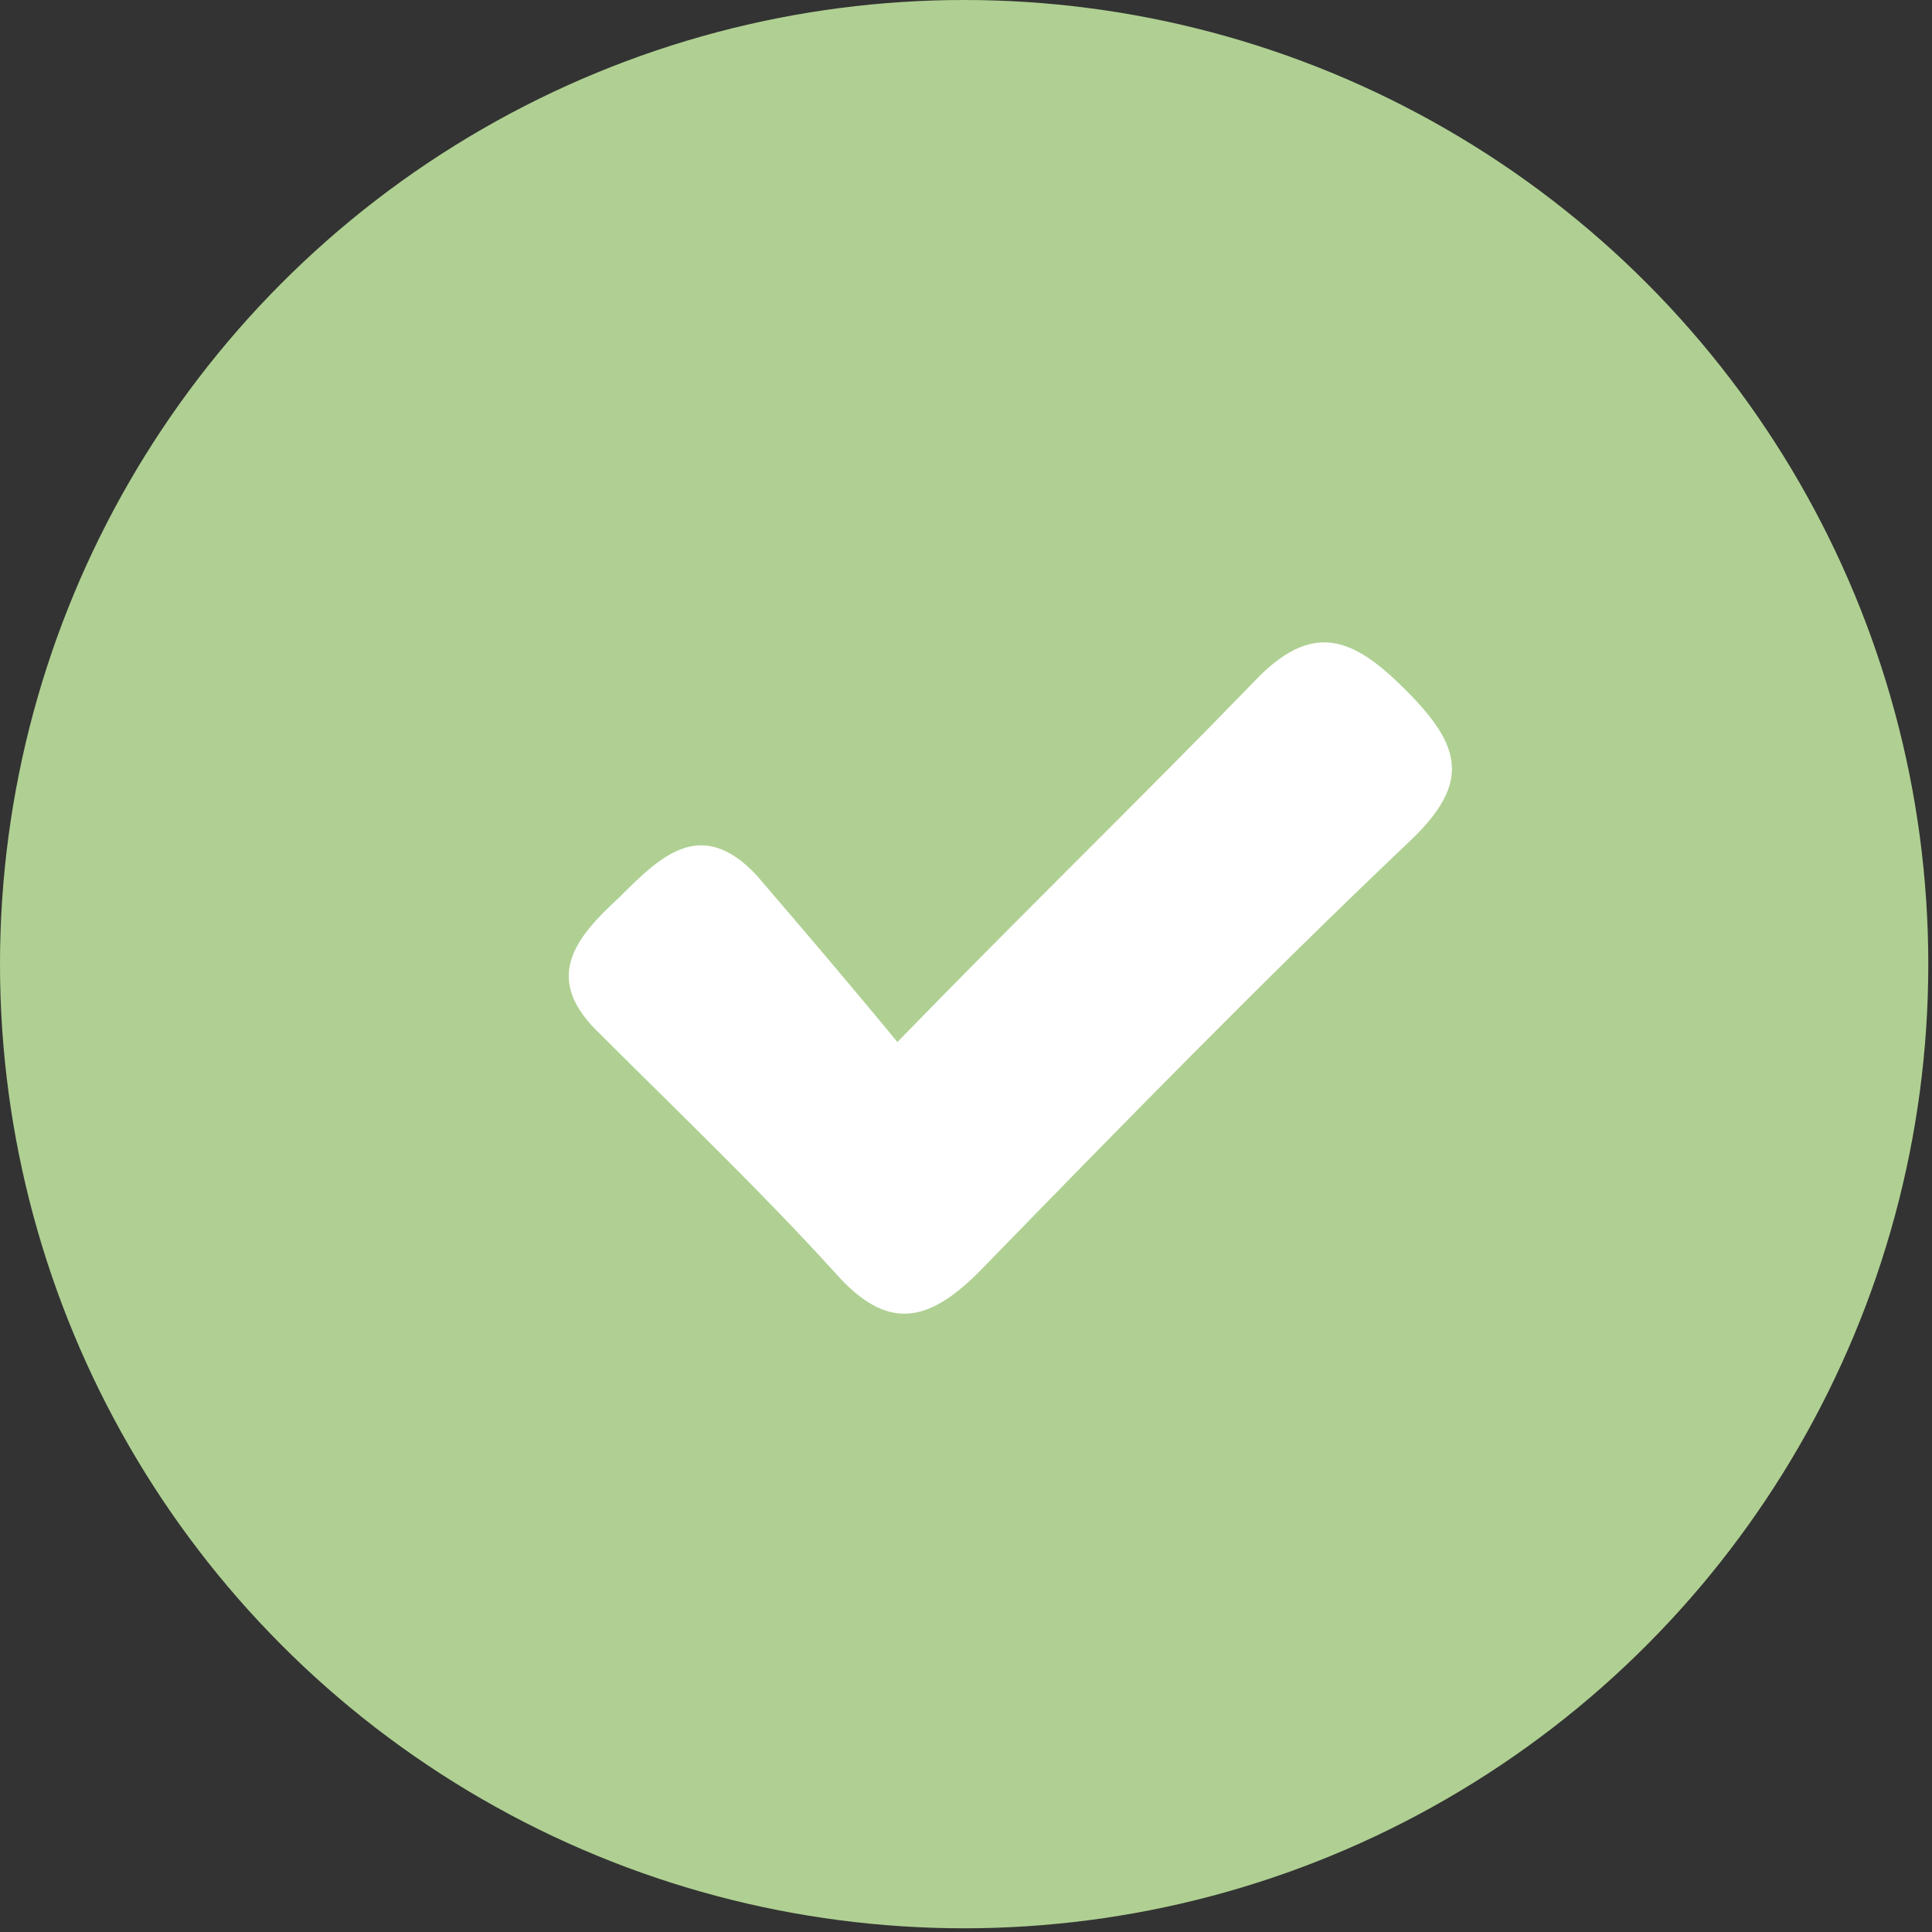 <!-- Generator: Adobe Illustrator 19.1.0, SVG Export Plug-In  -->
<svg version="1.1"
	 xmlns="http://www.w3.org/2000/svg" xmlns:xlink="http://www.w3.org/1999/xlink" xmlns:a="http://ns.adobe.com/AdobeSVGViewerExtensions/3.0/"
	 x="0px" y="0px" width="52.1px" height="52.1px" viewBox="0 0 52.1 52.1" style="enable-background:new 0 0 52.1 52.1;"
	 xml:space="preserve">
<rect x="0" y="0" width="52.1" height="52.1" fill="#333333" stroke="none"/>
<style type="text/css">
	.st0{fill:#AFD092;}
	.st1{fill:#FFFFFF;}
</style>
<defs>
</defs>
<circle id="XMLID_2_" class="st0" cx="26" cy="26" r="26"/>
<path id="XMLID_1_" class="st1" d="M24.2,28.1c3.5-3.6,6.6-6.6,9.6-9.7c1.6-1.7,2.7-1.2,4.1,0.2c1.5,1.5,1.8,2.5,0.1,4.1
	c-4,3.8-7.8,7.7-11.6,11.6c-1.4,1.4-2.5,1.6-3.9,0c-2-2.2-4.2-4.3-6.3-6.4c-1.6-1.5-0.7-2.6,0.5-3.7c1.1-1.1,2.2-2.2,3.7-0.6
	C21.6,25,22.8,26.4,24.2,28.1z"/>
</svg>
